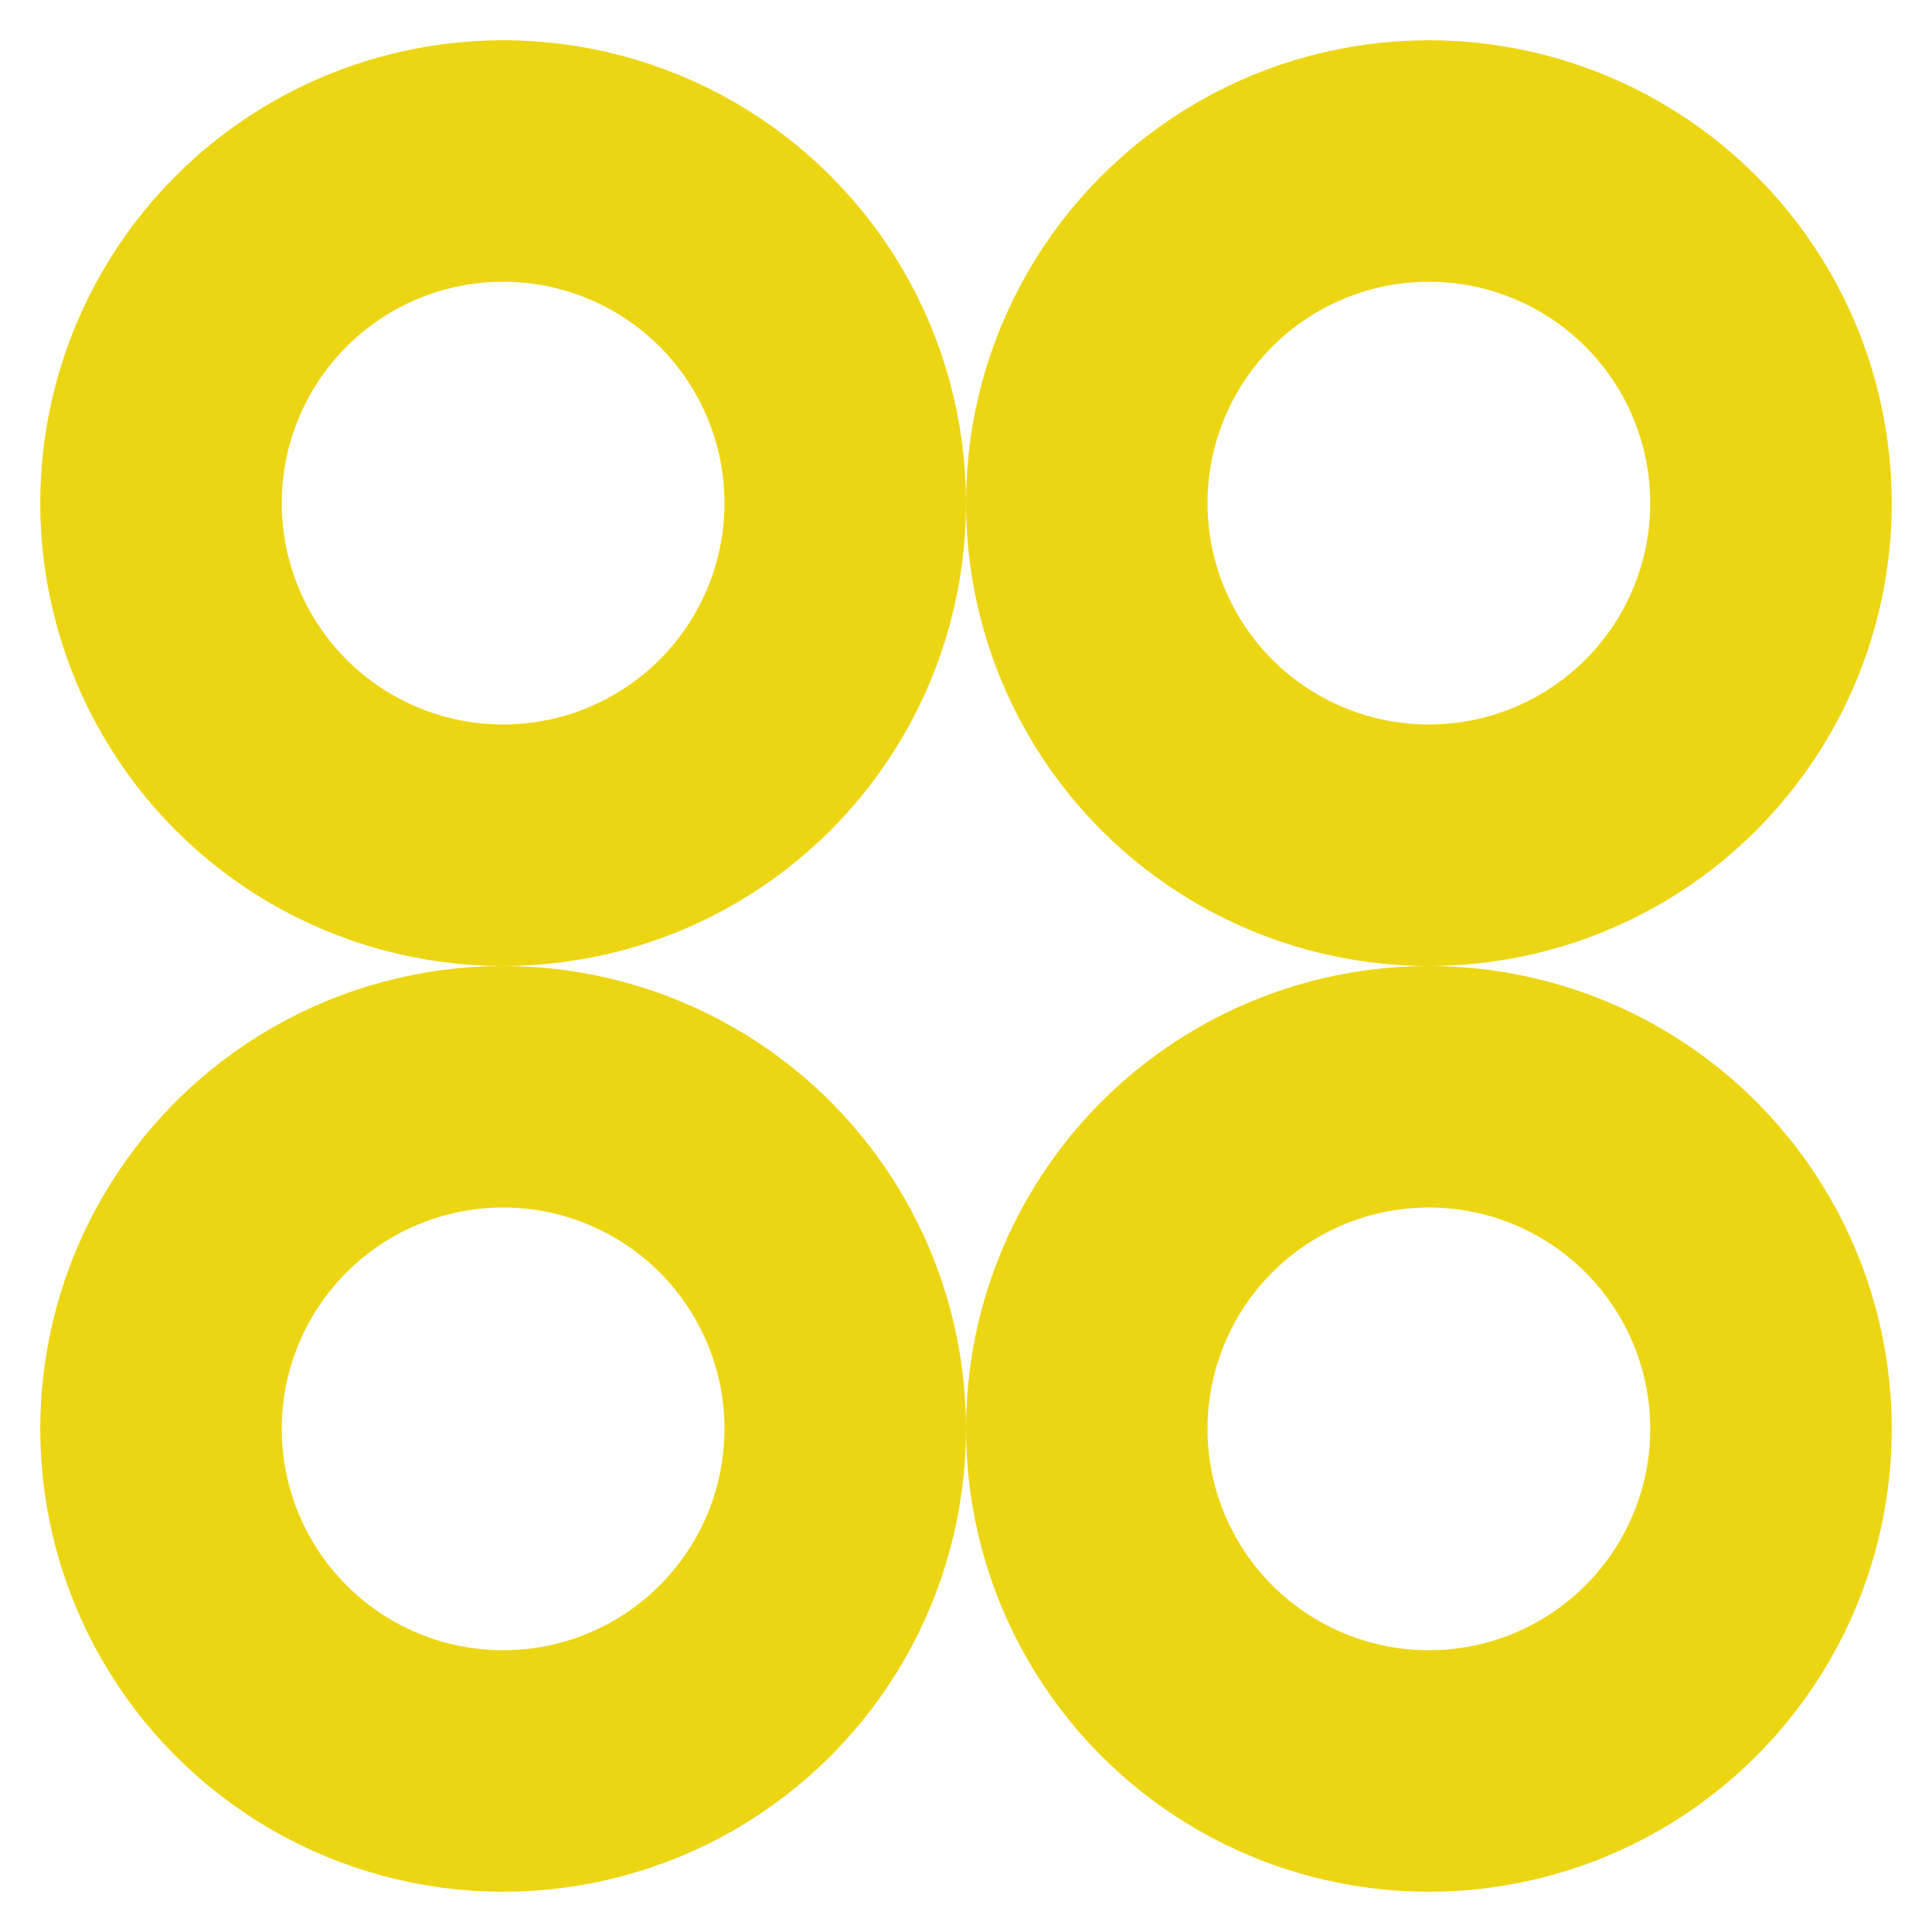 <svg xmlns="http://www.w3.org/2000/svg" width="20" height="20" viewBox="0 0 24 24" fill="none">
<circle cx="17.75" cy="6.25" r="4.25" stroke="#ecd613" stroke-width="3"/>
<circle cx="6.25" cy="6.25" r="4.25" stroke="#ecd613" stroke-width="3"/>
<circle cx="17.75" cy="17.75" r="4.25" stroke="#ecd613" stroke-width="3"/>
<circle cx="6.25" cy="17.75" r="4.25" stroke="#ecd613" stroke-width="3"/>
</svg>